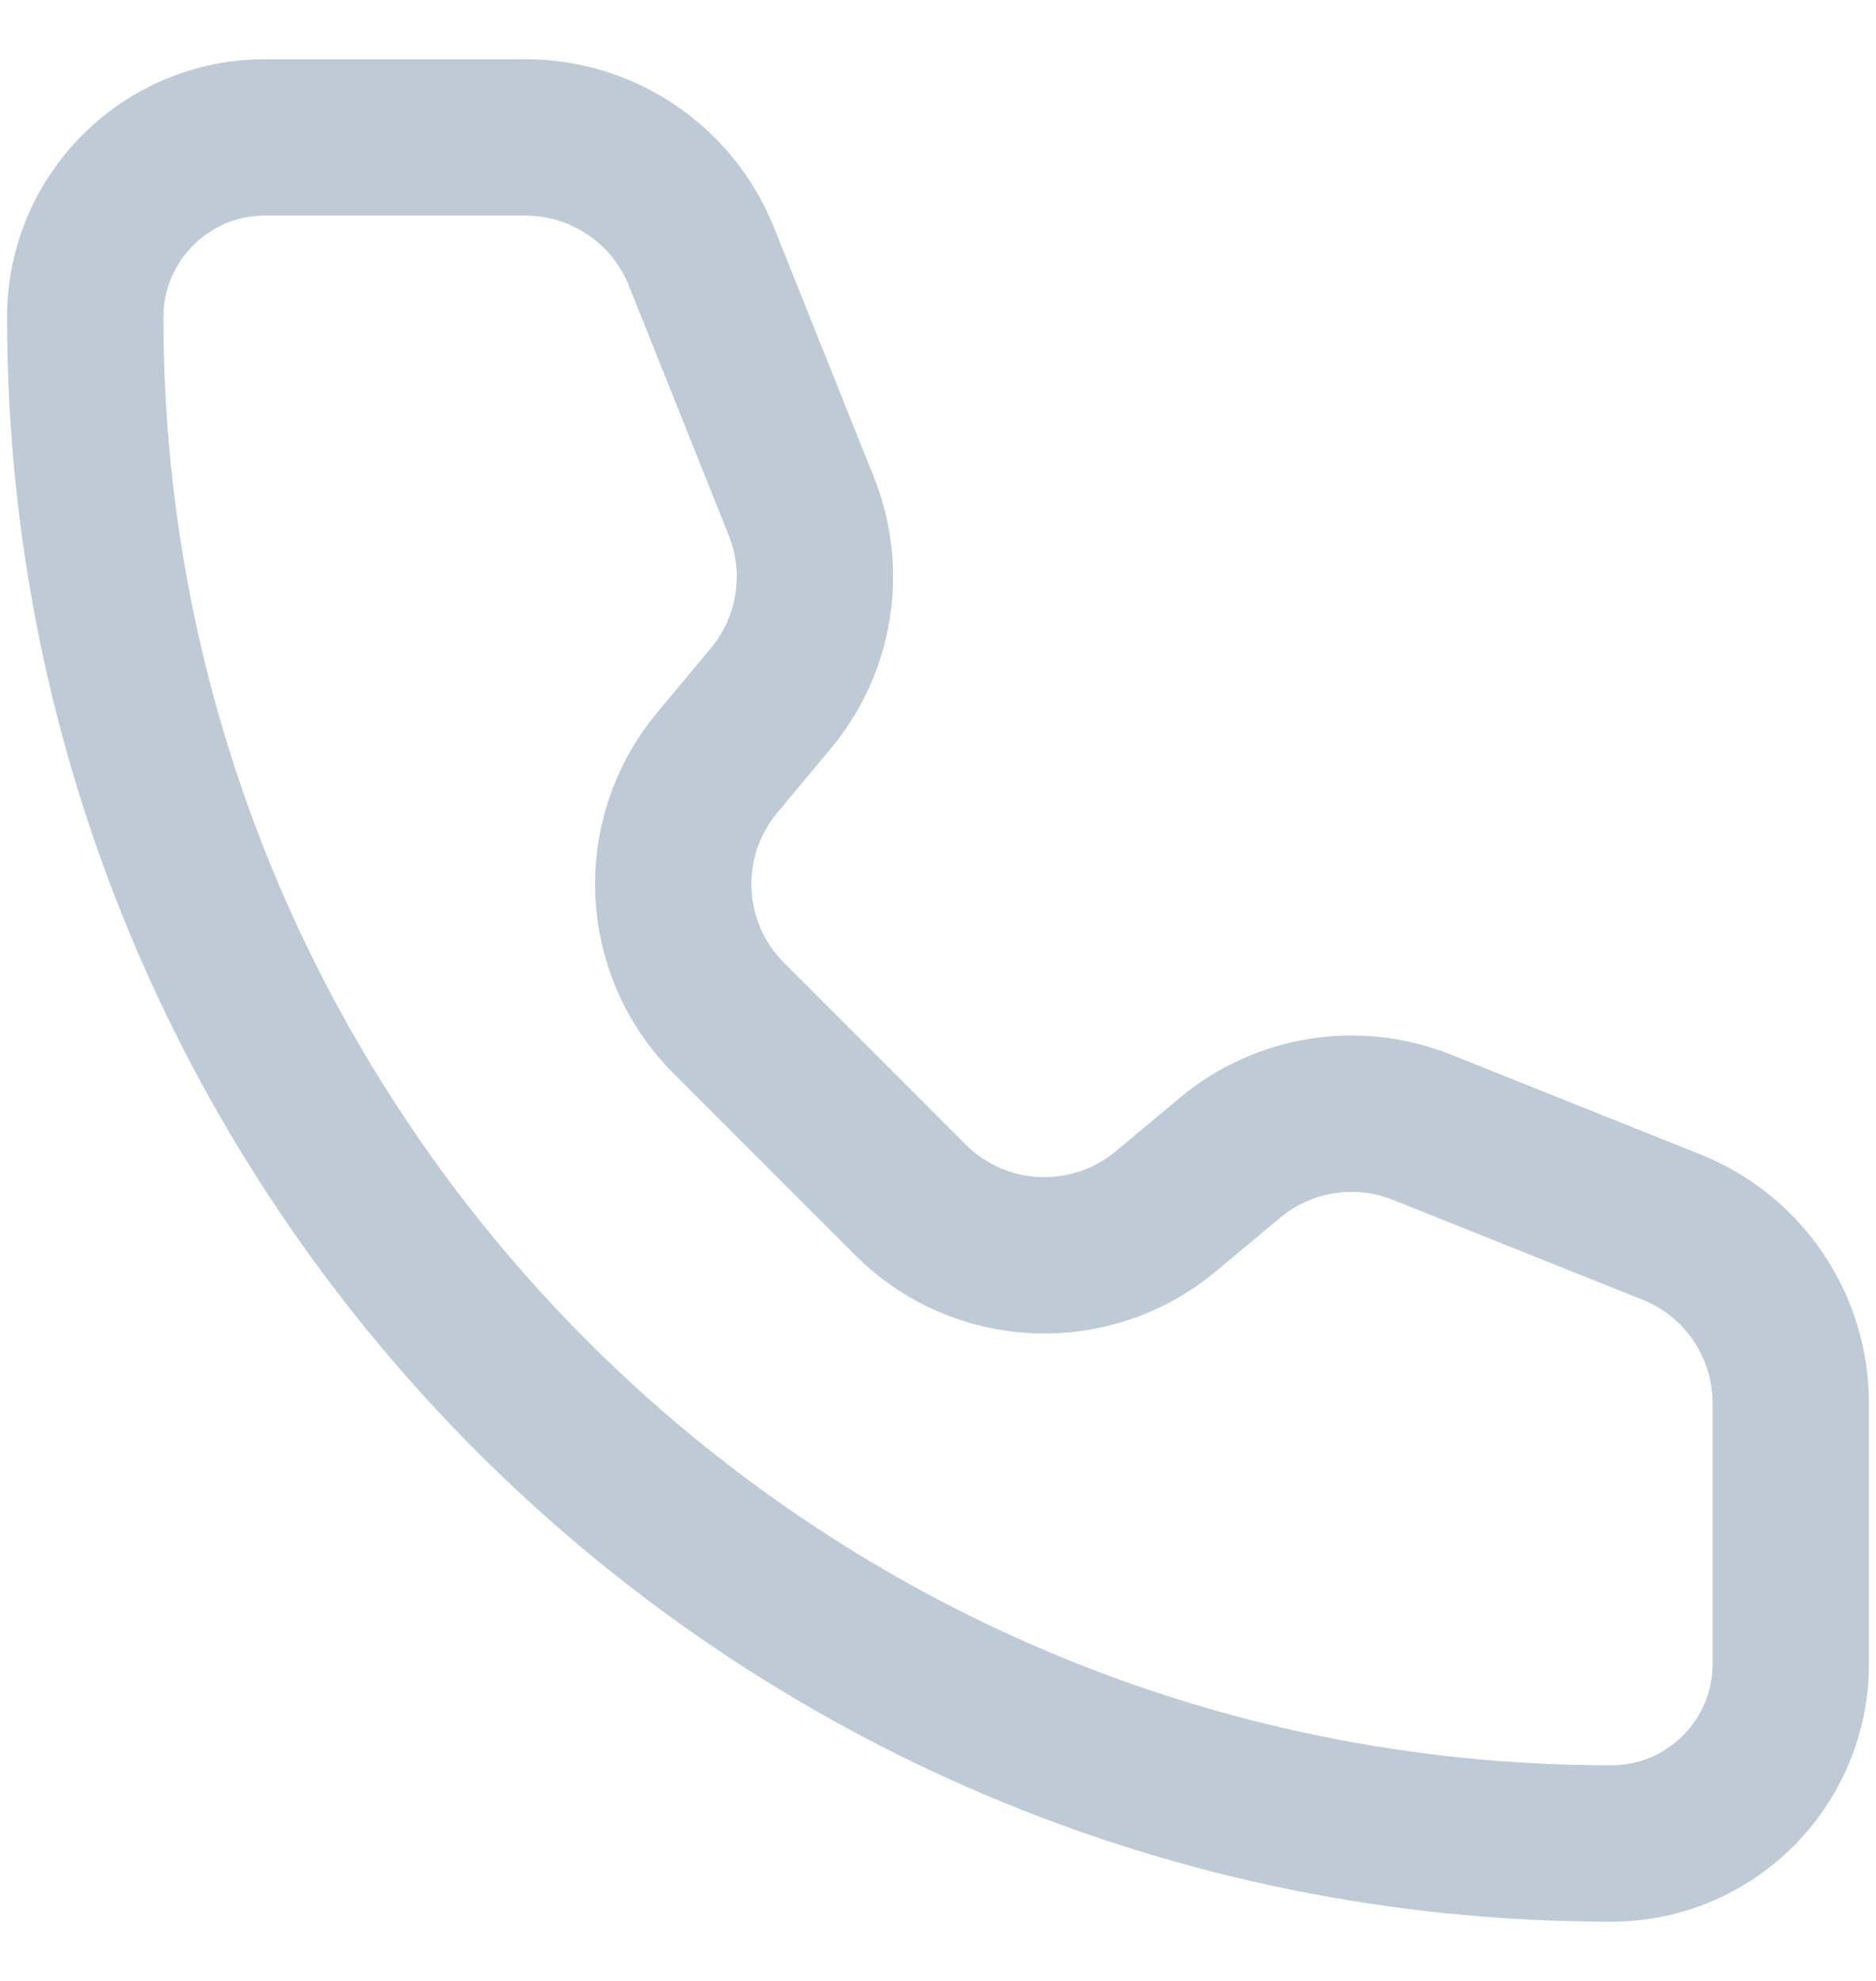 <svg width="18" height="19" viewBox="0 0 18 19" fill="none" xmlns="http://www.w3.org/2000/svg">
<path d="M6.73 2.461C6.454 1.771 5.785 1.318 5.042 1.318H2.541C1.59 1.318 0.818 2.09 0.818 3.041C0.818 11.127 7.374 17.682 15.46 17.682C16.411 17.682 17.182 16.911 17.182 15.96L17.182 13.458C17.182 12.715 16.729 12.046 16.039 11.77L13.643 10.812C13.023 10.564 12.317 10.676 11.804 11.103L11.185 11.619C10.462 12.221 9.4 12.173 8.735 11.508L6.992 9.765C6.327 9.1 6.279 8.038 6.881 7.316L7.397 6.697C7.825 6.183 7.937 5.477 7.689 4.857L6.73 2.461Z" stroke="#BECBD6" stroke-width="1.5" stroke-linecap="round" stroke-linejoin="round"/>
</svg>
